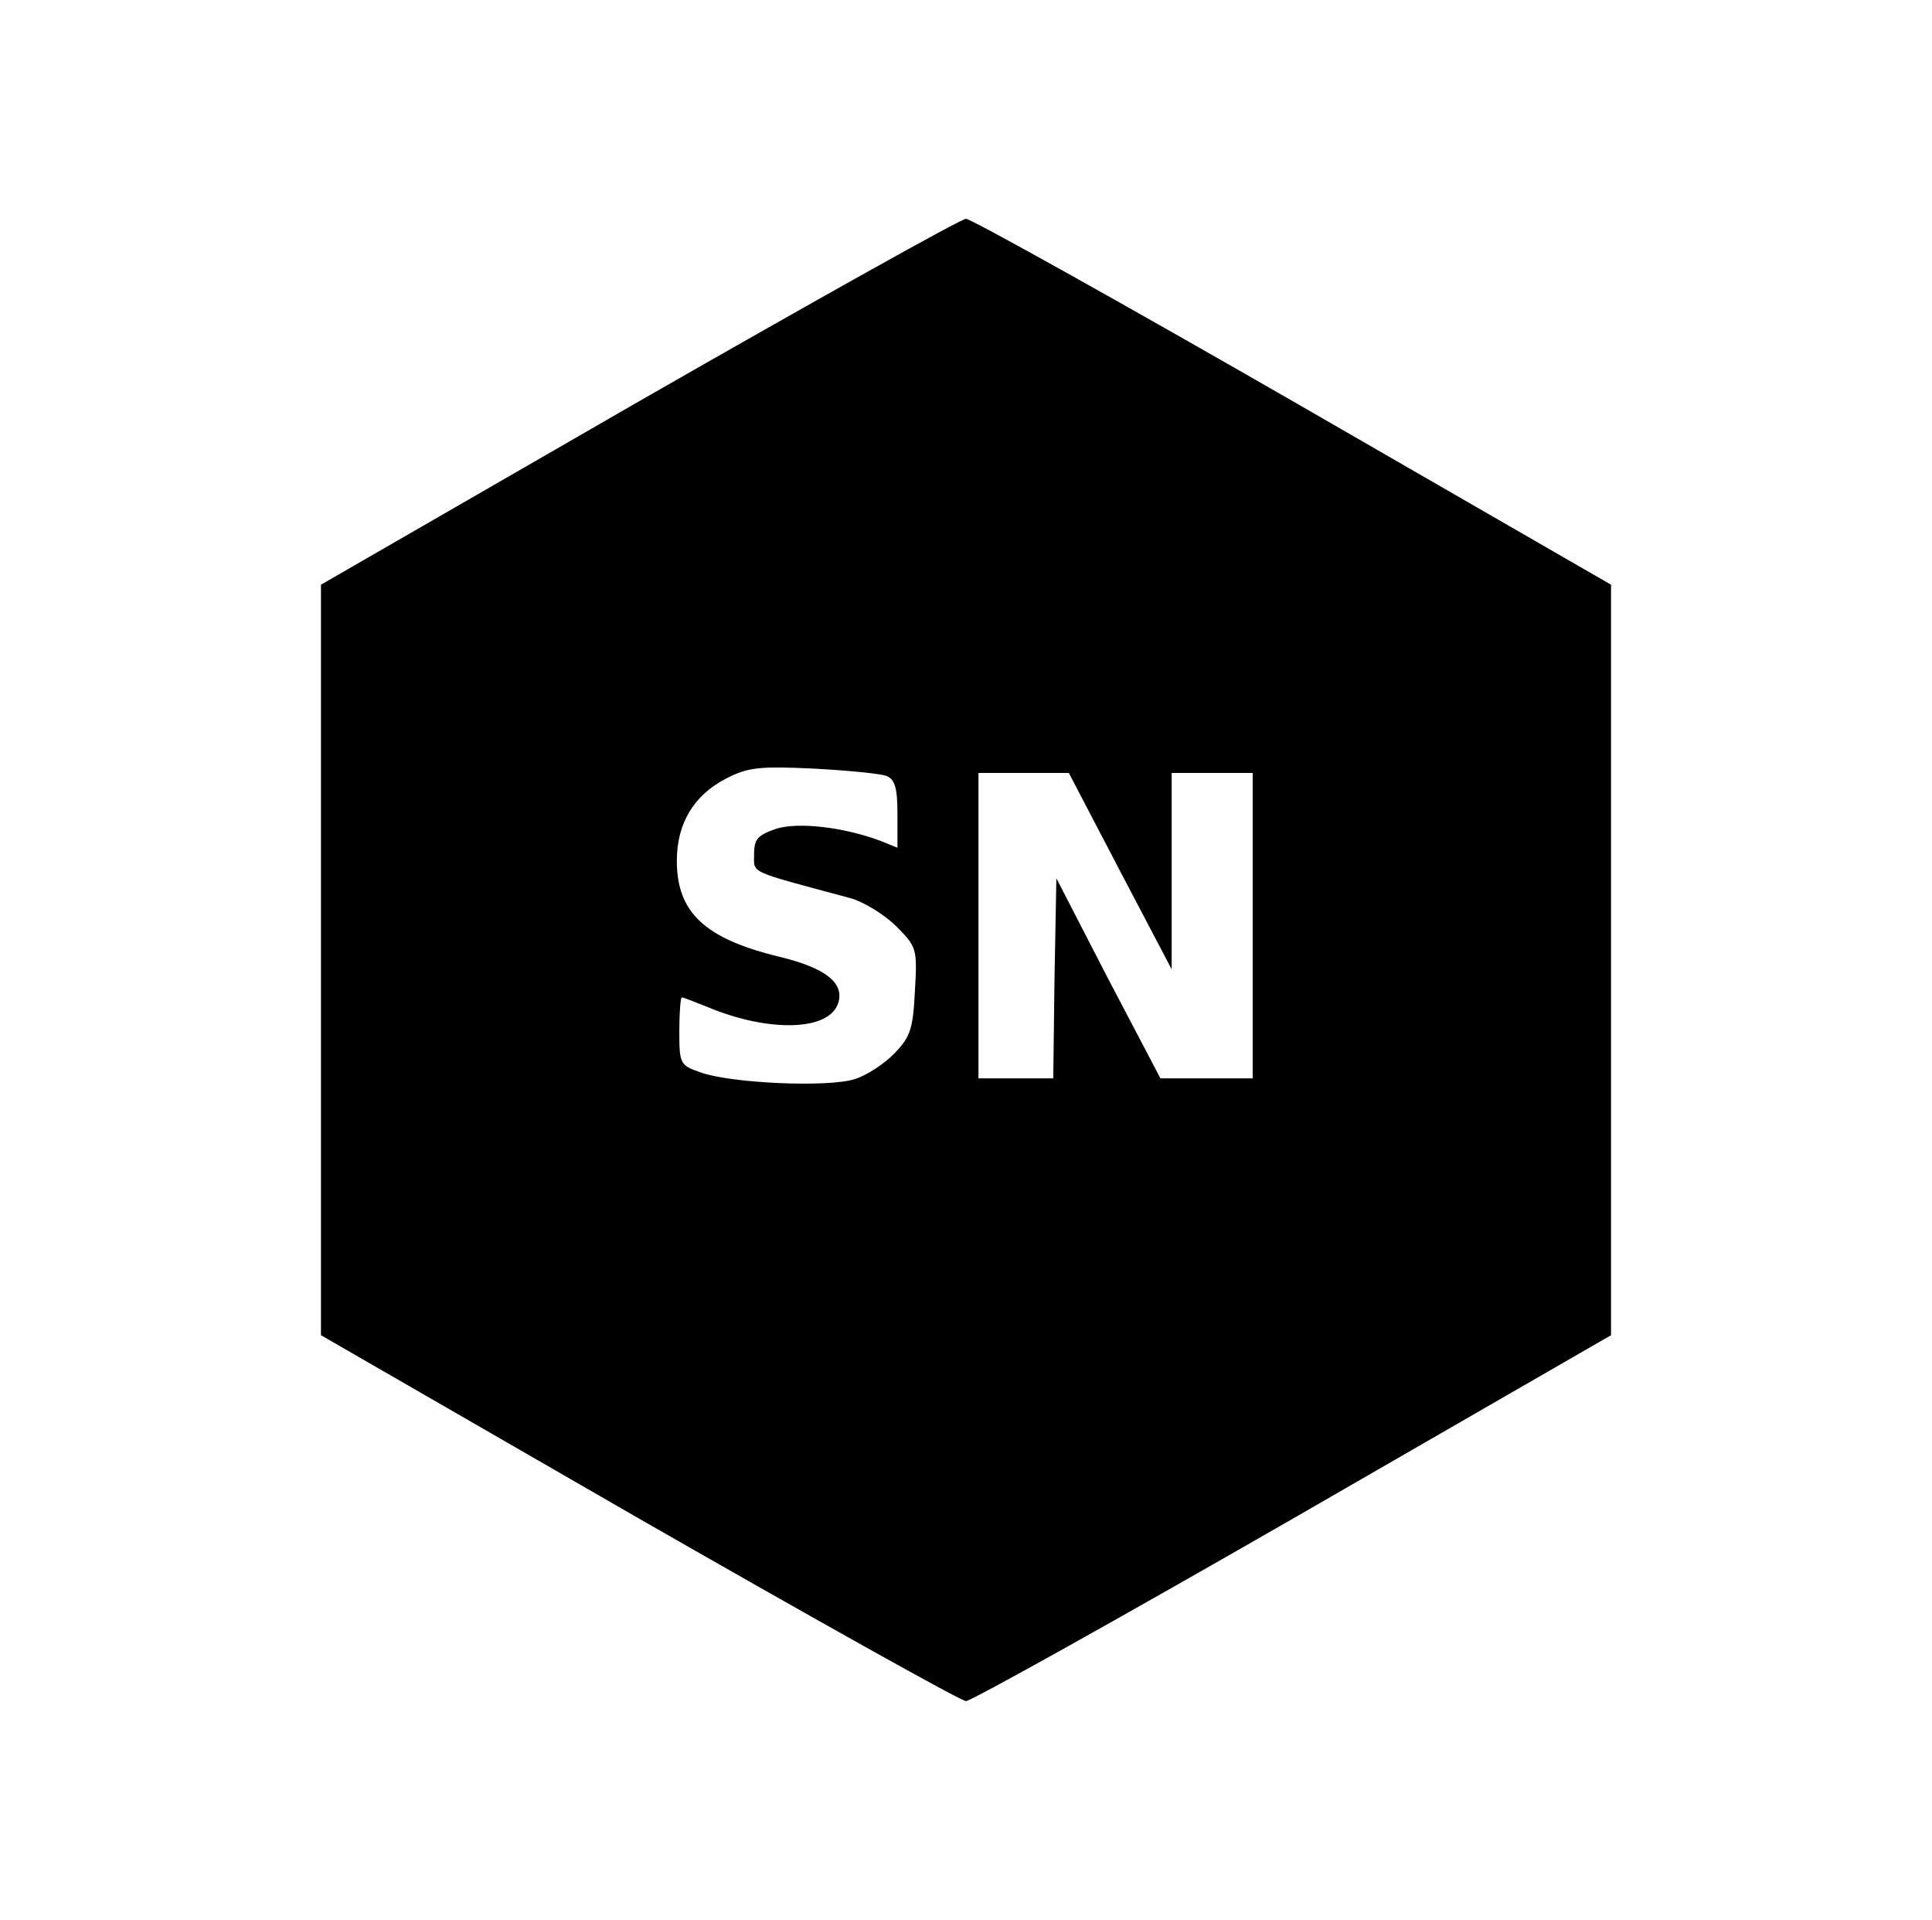 <?xml version="1.0" standalone="no"?>
<!DOCTYPE svg PUBLIC "-//W3C//DTD SVG 20010904//EN"
 "http://www.w3.org/TR/2001/REC-SVG-20010904/DTD/svg10.dtd">
<svg version="1.0" xmlns="http://www.w3.org/2000/svg"
 width="310pt" height="308pt" viewBox="0 0 310 308"
 preserveAspectRatio="xMidYMid meet">

<g transform="translate(0,308) scale(0.1,-0.1)"
fill="#000000" stroke="none">
<path d="M1025 2436 l-510 -294 0 -602 0 -602 510 -294 c281 -161 517 -293
525 -293 8 0 245 132 525 293 l510 294 0 602 0 602 -510 294 c-280 161 -517
293 -525 293 -8 0 -244 -132 -525 -293z m398 -601 c13 -6 17 -19 17 -61 l0
-54 -27 11 c-59 22 -133 31 -169 19 -28 -10 -34 -16 -34 -40 0 -32 -12 -26
155 -71 21 -6 54 -26 73 -45 33 -33 34 -36 30 -104 -3 -60 -7 -73 -32 -99 -16
-17 -45 -36 -64 -42 -42 -14 -201 -7 -249 11 -32 11 -33 14 -33 66 0 30 2 54
4 54 2 0 20 -7 40 -15 100 -42 197 -39 211 6 10 32 -20 56 -94 74 -120 29
-165 71 -165 154 0 60 27 105 79 132 35 18 53 20 140 16 55 -3 108 -8 118 -12z
m374 -152 l83 -158 0 158 0 157 65 0 65 0 0 -245 0 -245 -74 0 -74 0 -84 160
-83 161 -3 -161 -2 -160 -60 0 -60 0 0 245 0 245 73 0 72 0 82 -157z"/>
</g>
</svg>
